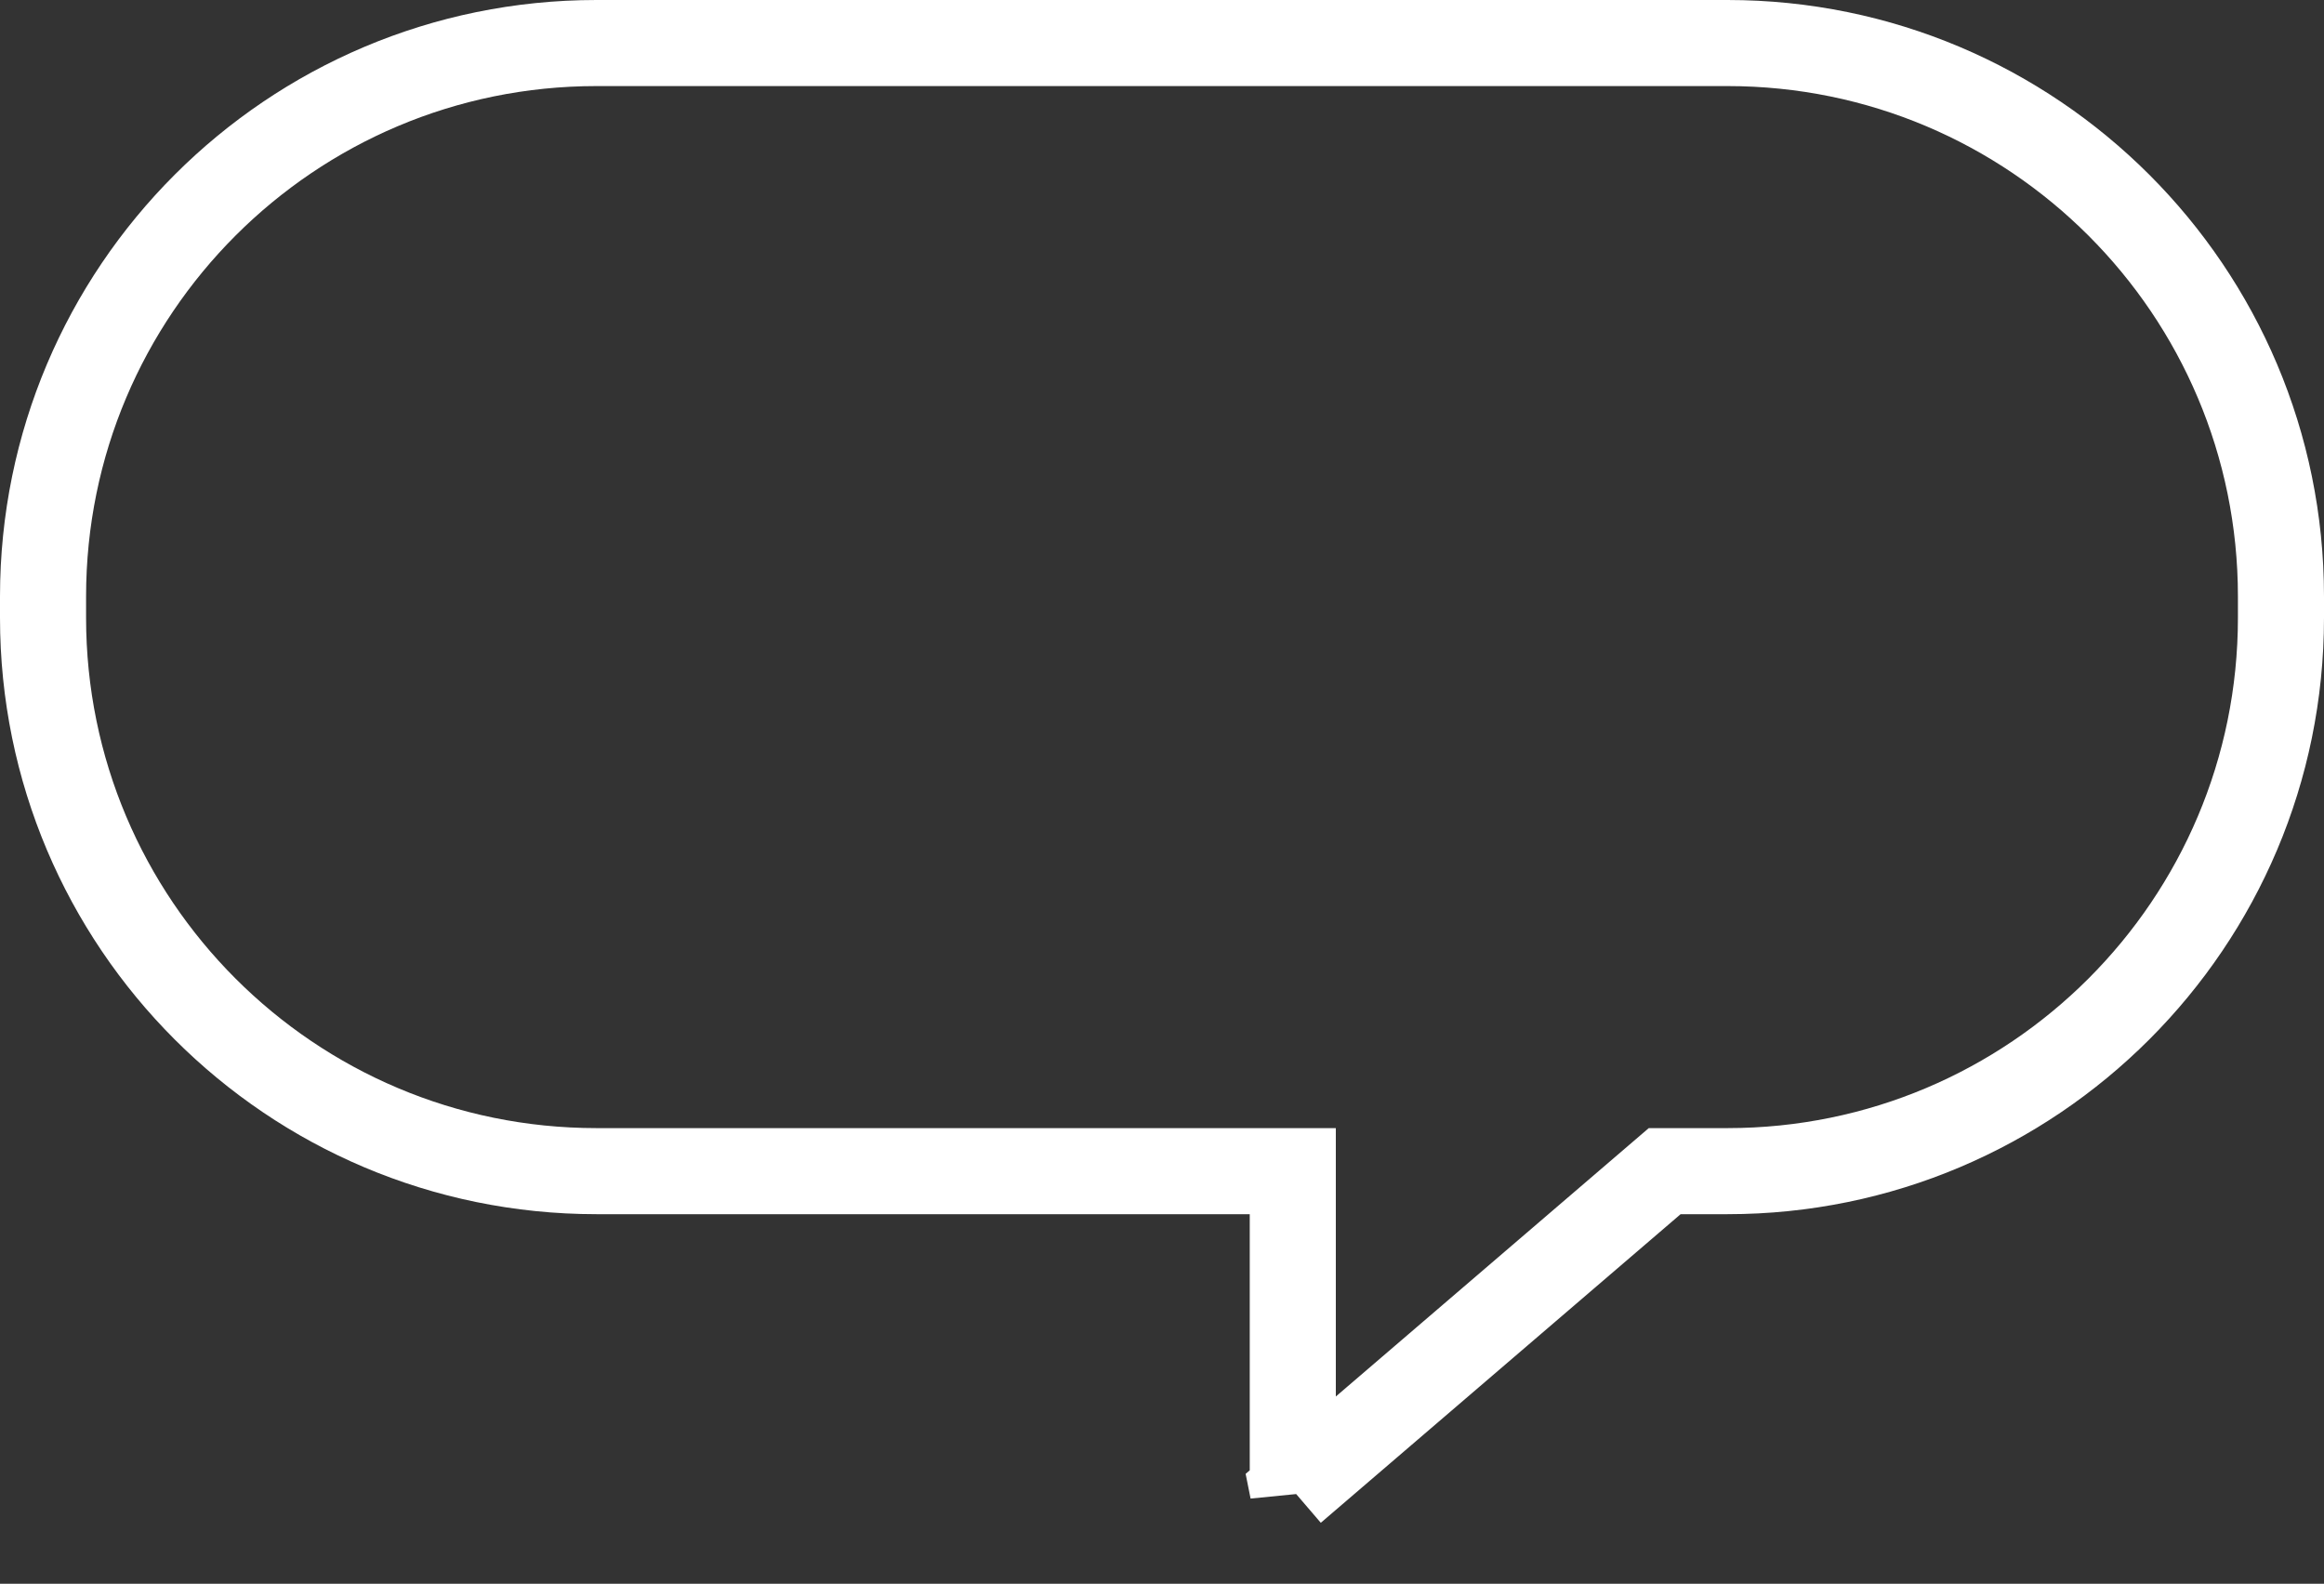 <svg xmlns="http://www.w3.org/2000/svg" width="135" height="92" viewBox="0 0 135 92">
    <rect x="0" y="0" width="135" height="92" fill="#333333" stroke="none"/>
    <path fill="none" fill-rule="evenodd" stroke="#FFF" stroke-width="5" d="M75.097 86.562l21.604-18.529h3.649c17.756 0 32.15-14.394 32.15-32.15V34.65c0-17.756-14.394-32.15-32.15-32.15h-65.7C16.894 2.5 2.5 16.894 2.5 34.65v1.233c0 17.756 14.394 32.15 32.15 32.15h40.447v18.53z"/>
</svg>
